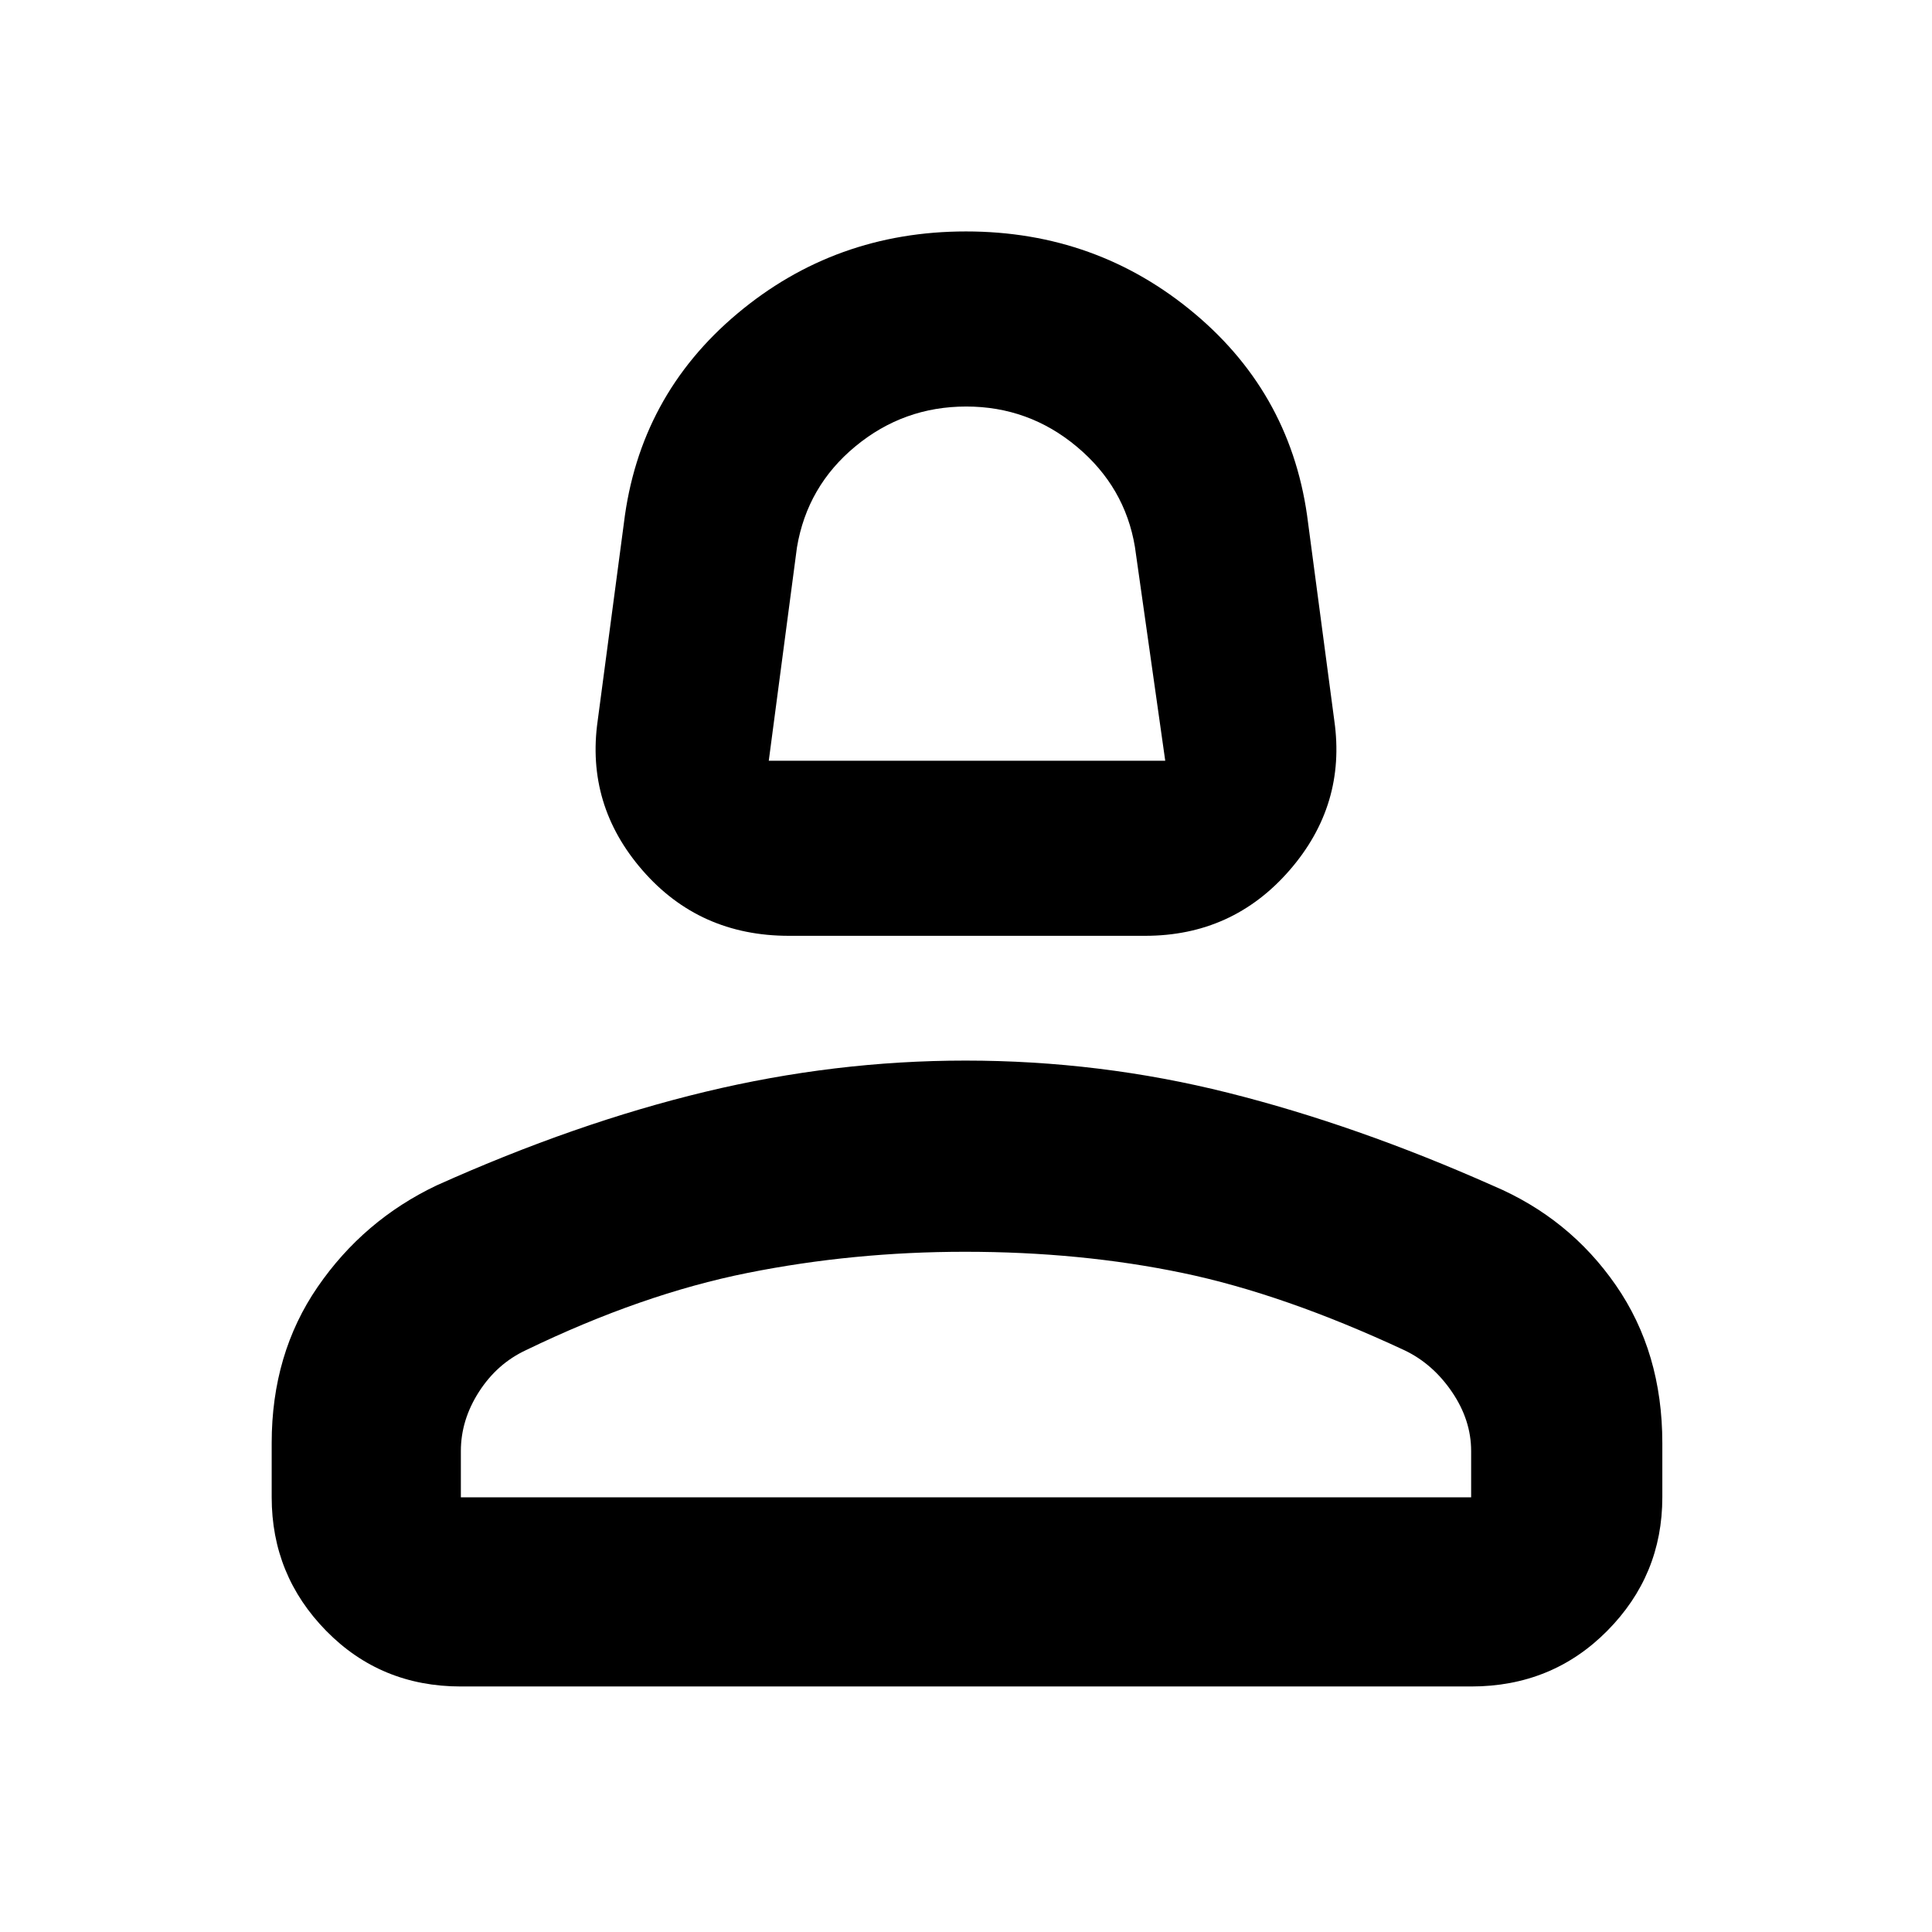 <svg xmlns="http://www.w3.org/2000/svg" width="48" height="48" viewBox="0 96 960 960"><path d="M392 561q-44.429 0-72.714-32.5Q291 496 297 454l13-98q7.667-63.273 56.333-104.136Q415 211 480 211t113.667 40.864Q642.333 292.727 650 356l13 98q6 42-22.286 74.5Q612.429 561 569 561H392Zm-10-87h197l-15.059-106.226Q559 338 535.119 318t-55-20q-31.119 0-55.066 19.781Q401.106 337.562 396 368l-14 106ZM229 934q-39.8 0-66.9-27.625Q135 878.75 135 840v-27q0-44.302 22.828-77.516Q180.656 702.27 217 685q69-31 133.459-46.5T479.731 623q66.731 0 130.5 16 63.769 16 131.69 46.194 37.911 16.085 60.995 49.445Q826 768 826 813v27q0 38.75-27.394 66.375Q771.213 934 731 934H229Zm0-94h502v-23q0-15.353-9.5-29.323Q712 773.706 698 767q-60-28-110.495-38.5-50.496-10.5-108-10.5Q424 718 371.5 728.5 319 739 261.429 766.844 247 773.559 238 787.575q-9 14.016-9 29.425v23Zm251 0Zm0-366Z"/></svg>